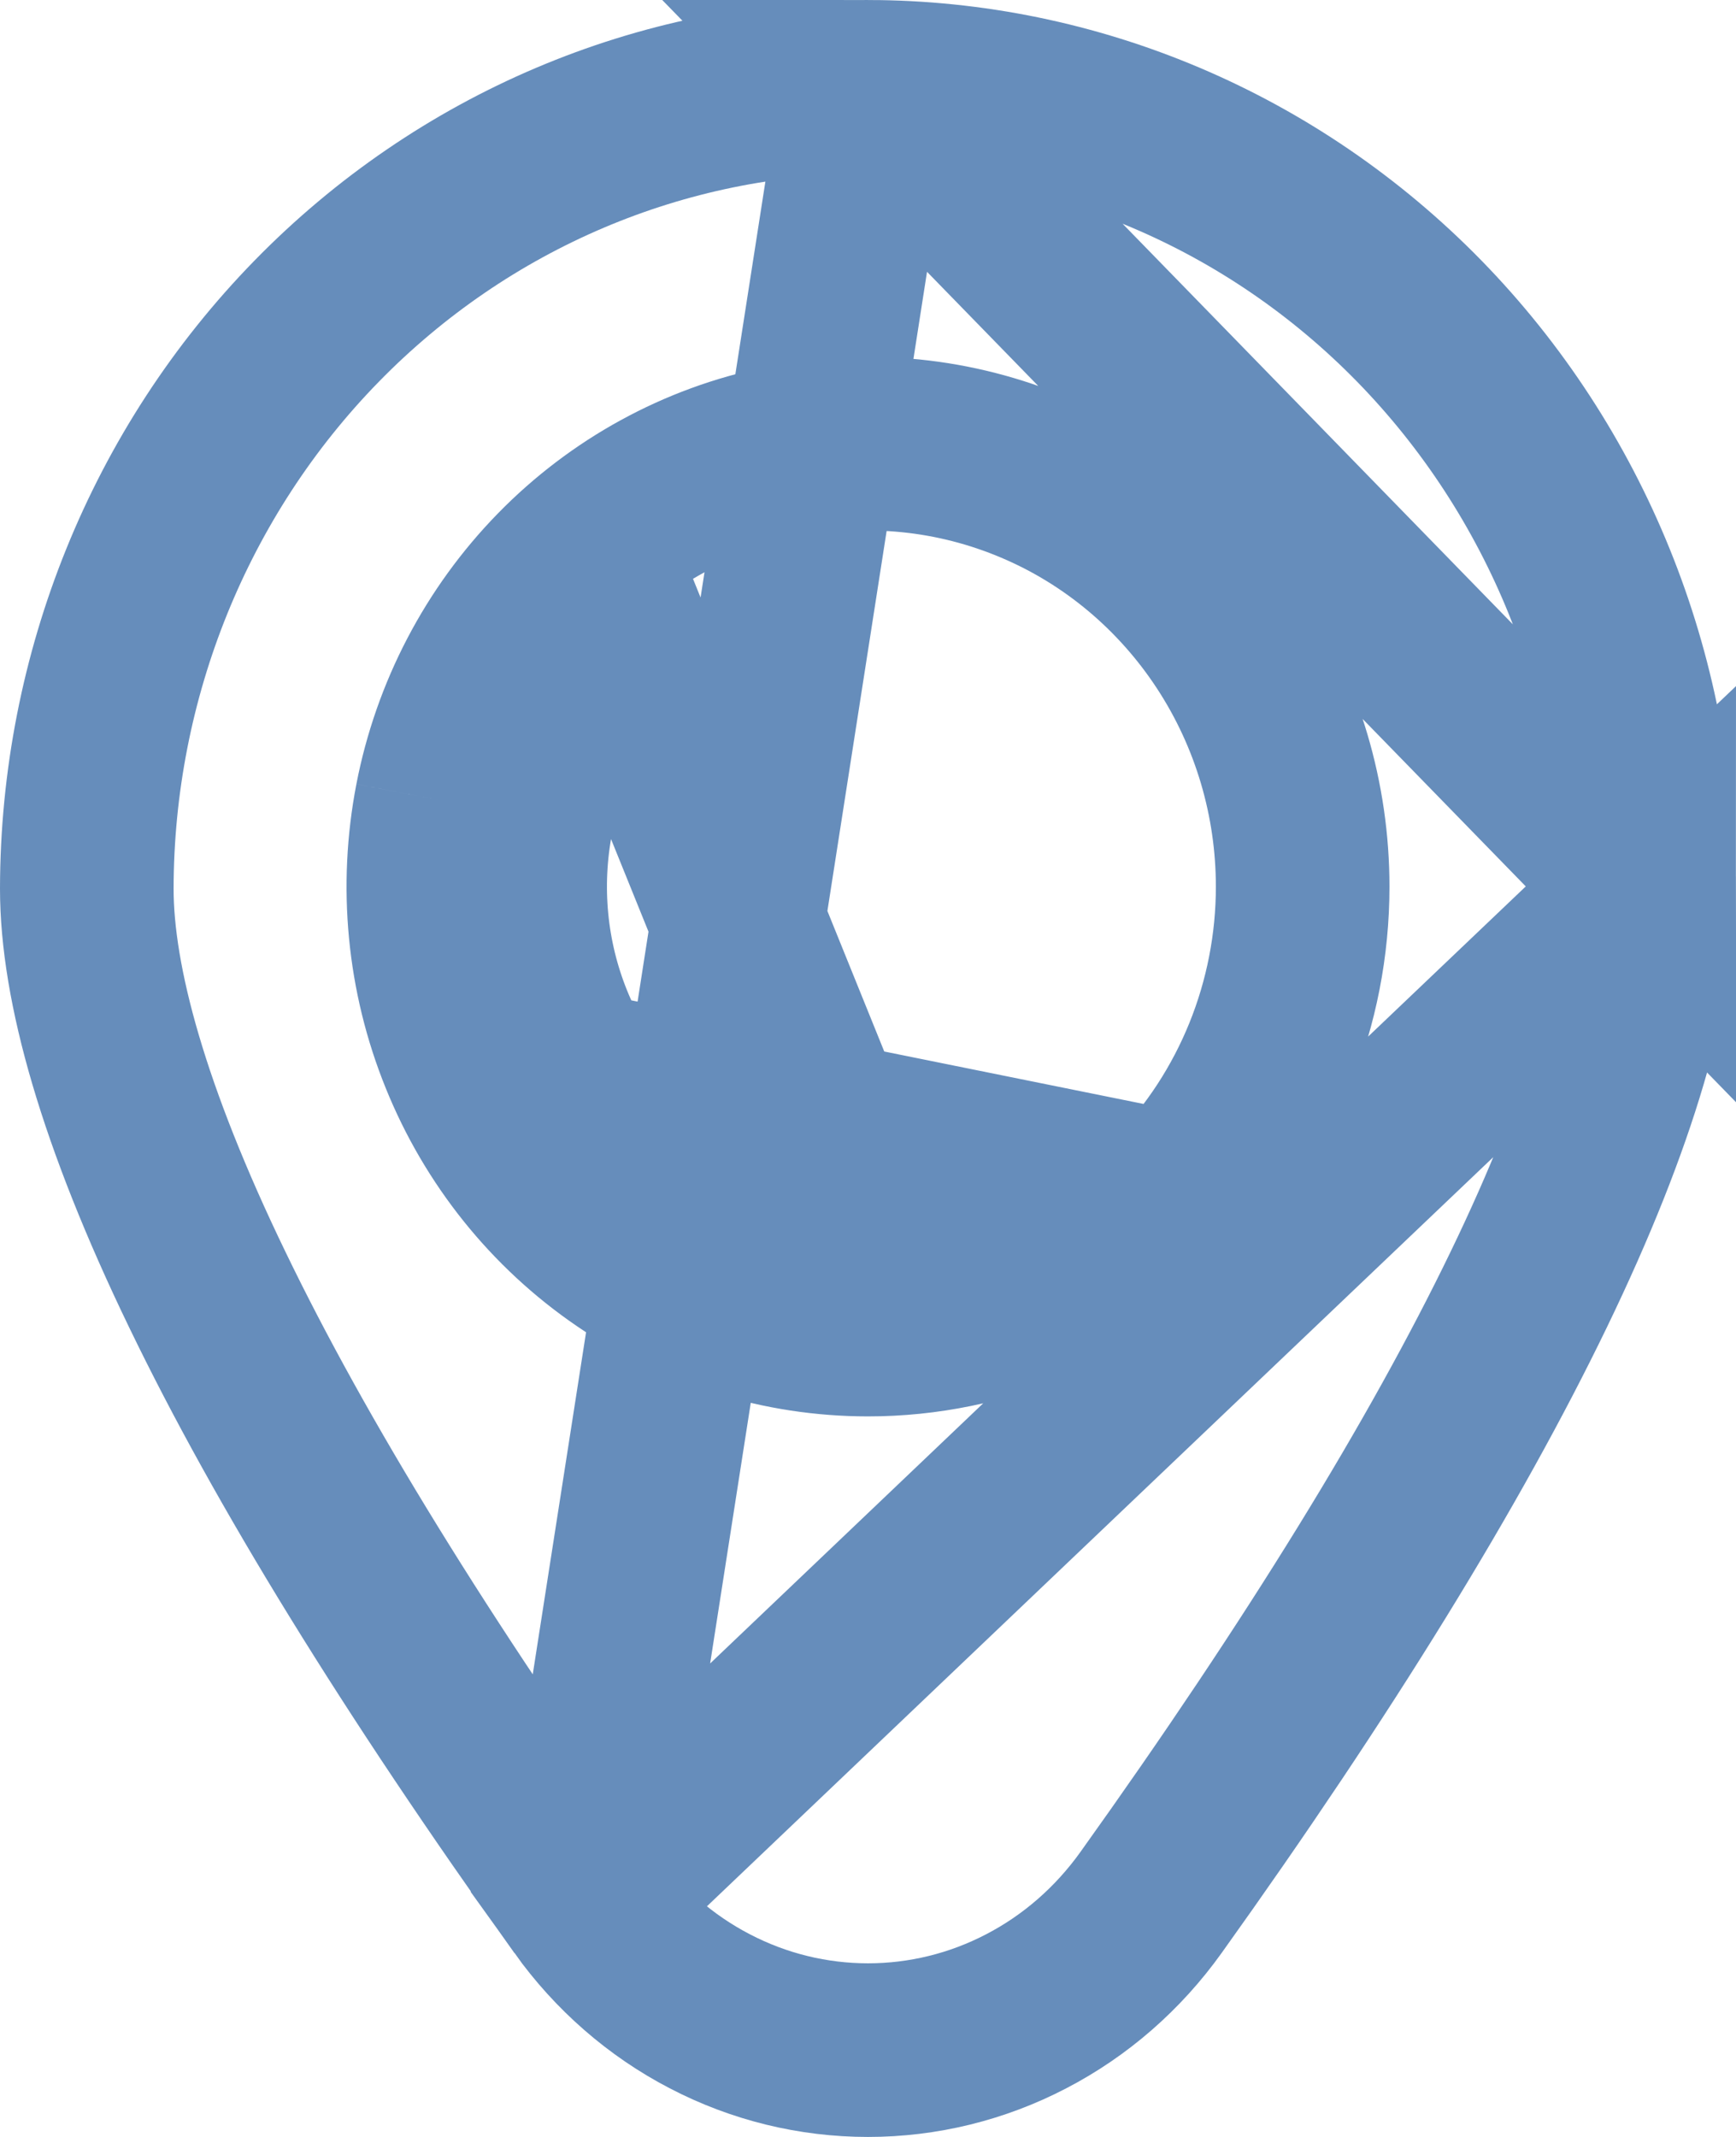 <svg width="13" height="16" viewBox="0 0 13 16" fill="none" xmlns="http://www.w3.org/2000/svg">
<path d="M4.381 14.245L4.381 14.245C4.627 14.589 4.947 14.868 5.315 15.059L5.315 15.059C5.683 15.251 6.089 15.35 6.5 15.35C6.911 15.35 7.317 15.251 7.685 15.059L7.685 15.059C8.053 14.868 8.373 14.589 8.619 14.245L8.619 14.245C9.885 12.475 10.825 10.944 11.447 9.657C12.075 8.359 12.35 7.366 12.35 6.654L4.381 14.245ZM4.381 14.245C3.115 12.475 2.174 10.944 1.553 9.657C0.925 8.359 0.65 7.365 0.65 6.654C0.652 5.057 1.273 3.529 2.371 2.405C3.469 1.281 4.954 0.652 6.5 0.65M4.381 14.245L6.5 0.65M3.491 7.903L3.491 7.903C3.246 7.299 3.183 6.635 3.307 5.994M3.491 7.903L8.807 8.978C9.416 8.355 9.755 7.513 9.755 6.639C9.755 5.986 9.566 5.347 9.21 4.802C8.854 4.257 8.347 3.829 7.751 3.577L7.751 3.577C7.154 3.324 6.497 3.257 5.862 3.386M3.491 7.903C3.735 8.507 4.15 9.026 4.686 9.392L4.686 9.392M3.491 7.903L4.686 9.392M3.307 5.994L3.945 6.118M3.307 5.994L3.945 6.118M3.307 5.994C3.431 5.354 3.739 4.764 4.193 4.299L4.193 4.299C4.647 3.834 5.228 3.515 5.862 3.386M3.945 6.118C4.046 5.601 4.294 5.126 4.658 4.753L6.5 9.305C5.985 9.305 5.481 9.149 5.053 8.856C4.624 8.563 4.29 8.146 4.093 7.659C3.896 7.172 3.845 6.636 3.945 6.118ZM5.862 3.386L5.992 4.023L5.862 3.386ZM4.686 9.392C5.221 9.759 5.853 9.955 6.5 9.955M4.686 9.392L6.5 9.955M6.5 0.65C8.046 0.652 9.531 1.281 10.629 2.405C11.727 3.53 12.348 5.057 12.35 6.654L6.5 0.65ZM6.5 9.955C7.368 9.955 8.198 9.602 8.807 8.979L6.5 9.955Z" stroke="#668DBB" stroke-width="1.3"/>
</svg>
